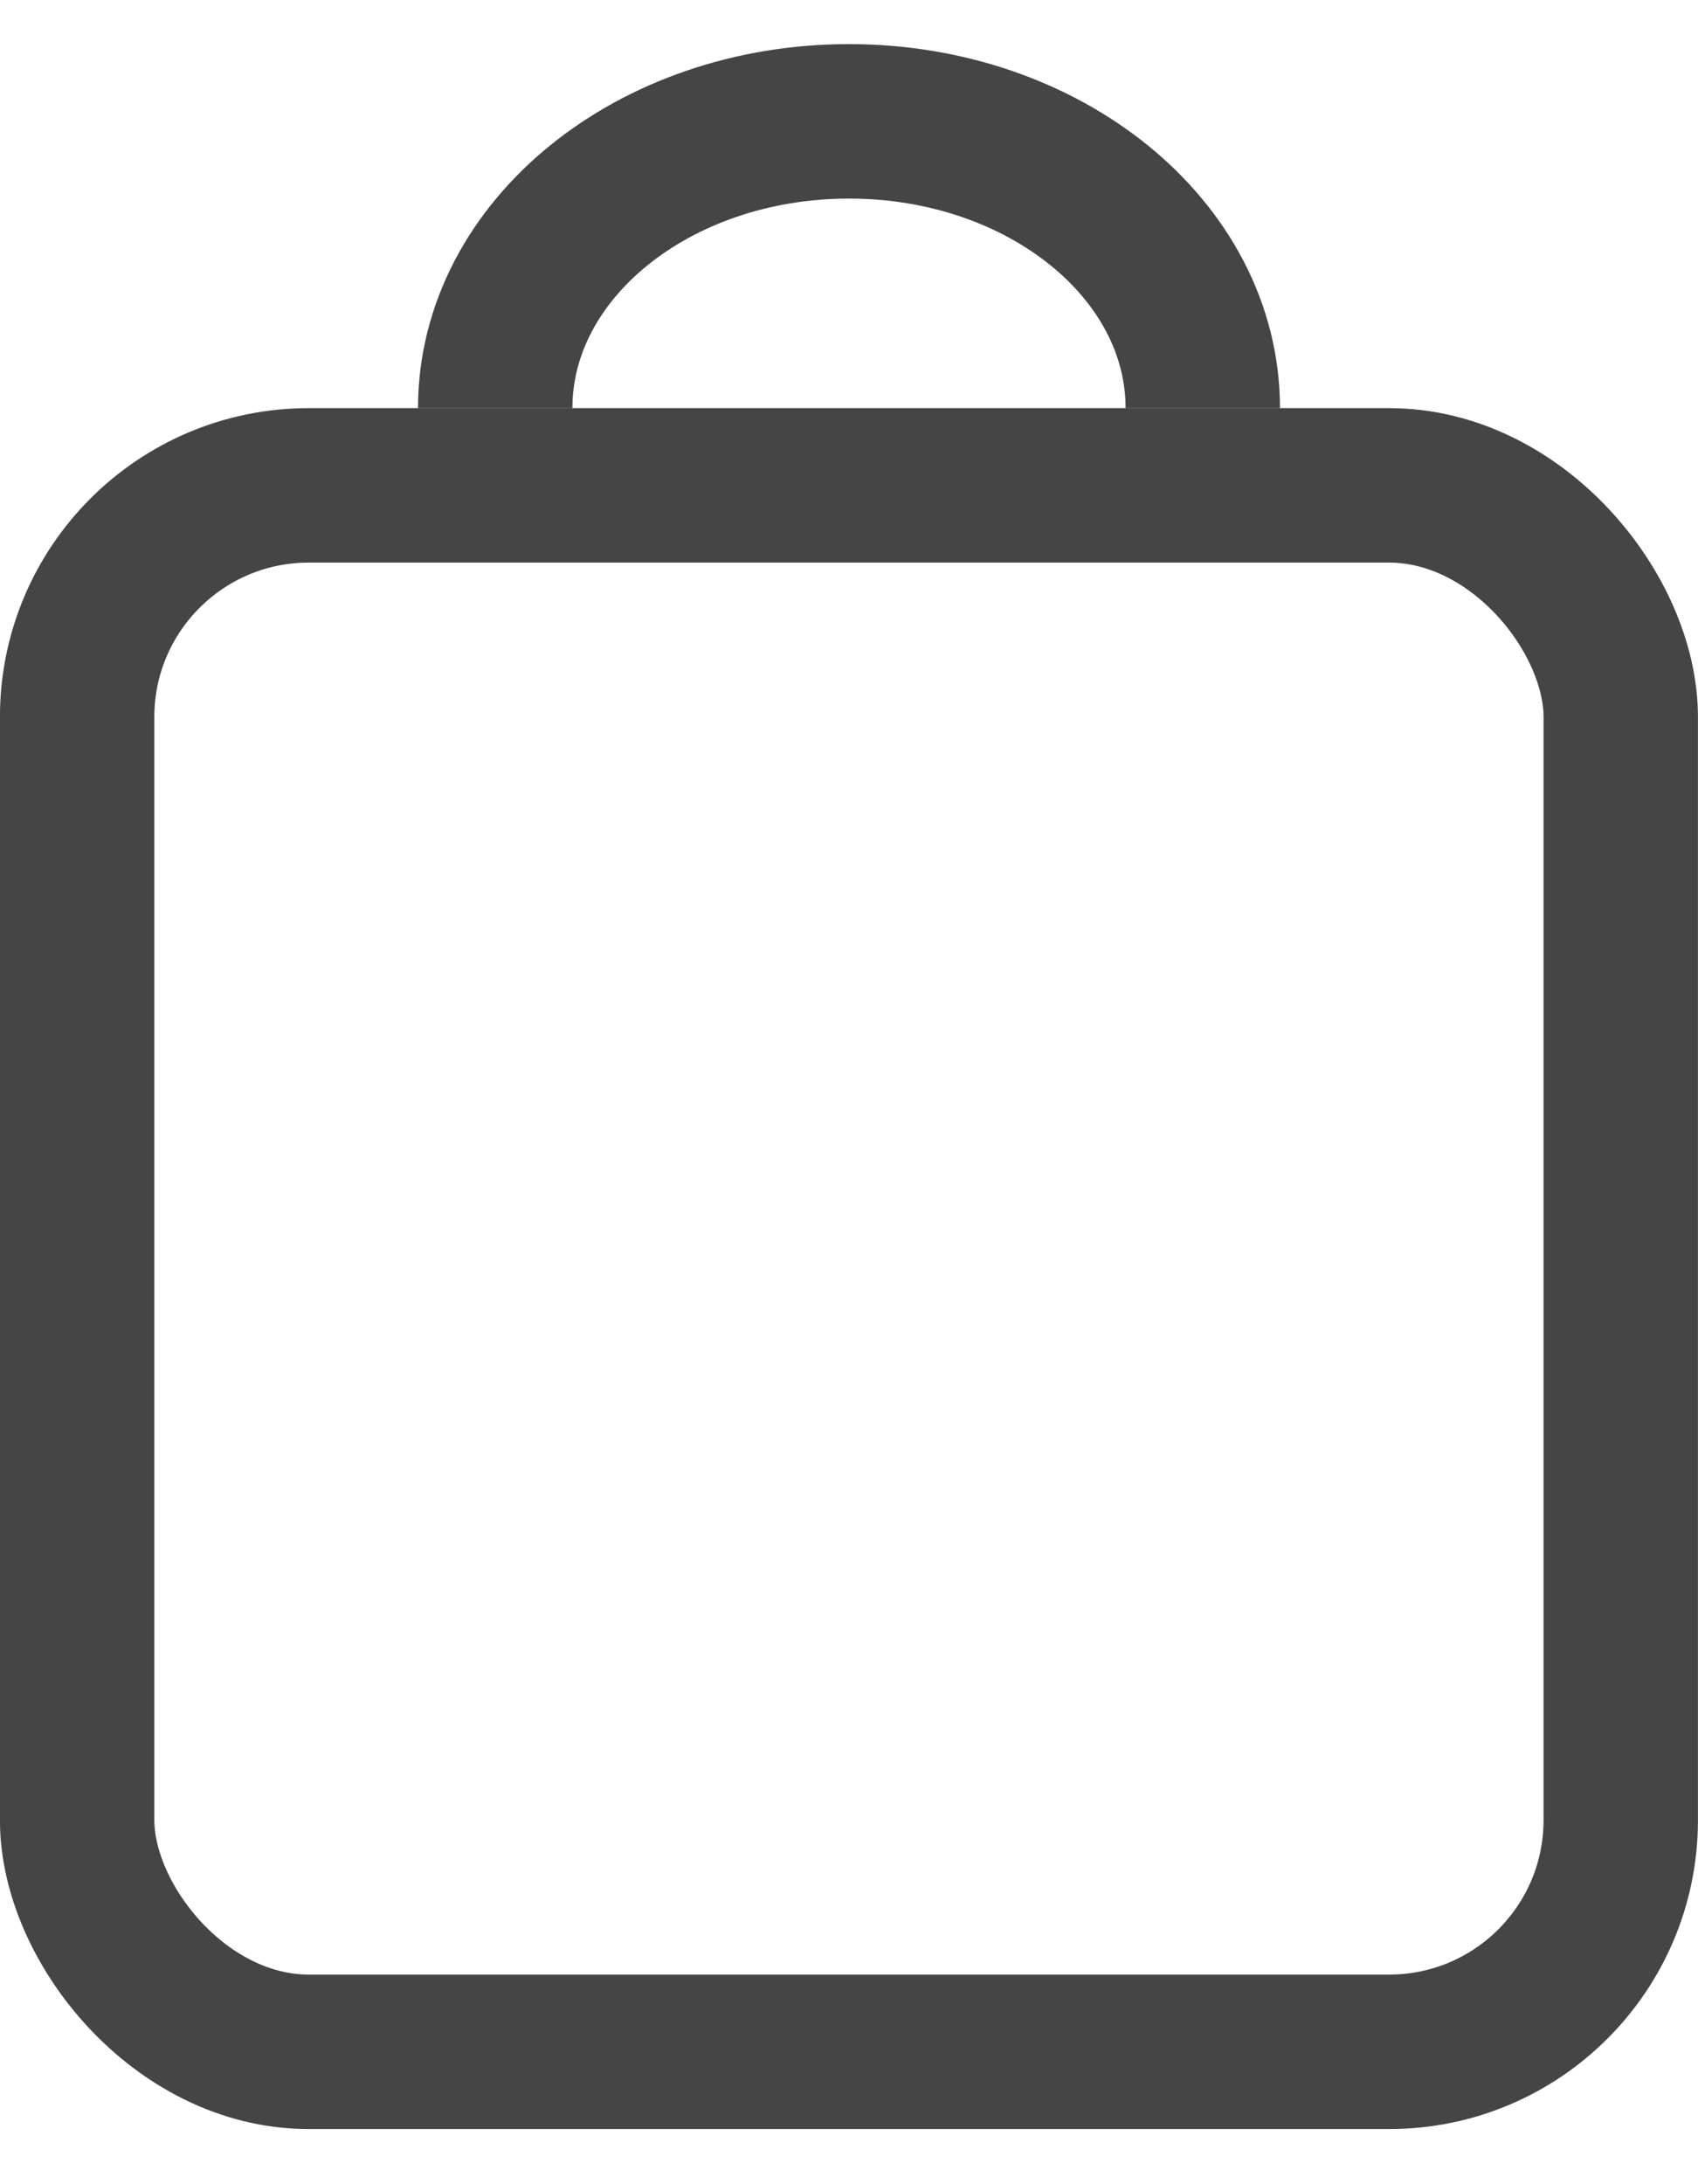 <svg width="14" height="18" viewBox="0 0 14 18" fill="none" xmlns="http://www.w3.org/2000/svg">
<rect x="0.636" y="4" width="12.727" height="12.909" rx="1.909" stroke="#454545" stroke-width="1.273"/>
<path d="M9.917 3.364C9.917 2.058 8.611 1 7 1C5.389 1 4.083 2.058 4.083 3.364" stroke="#454545" stroke-width="1.273"/>
</svg>
